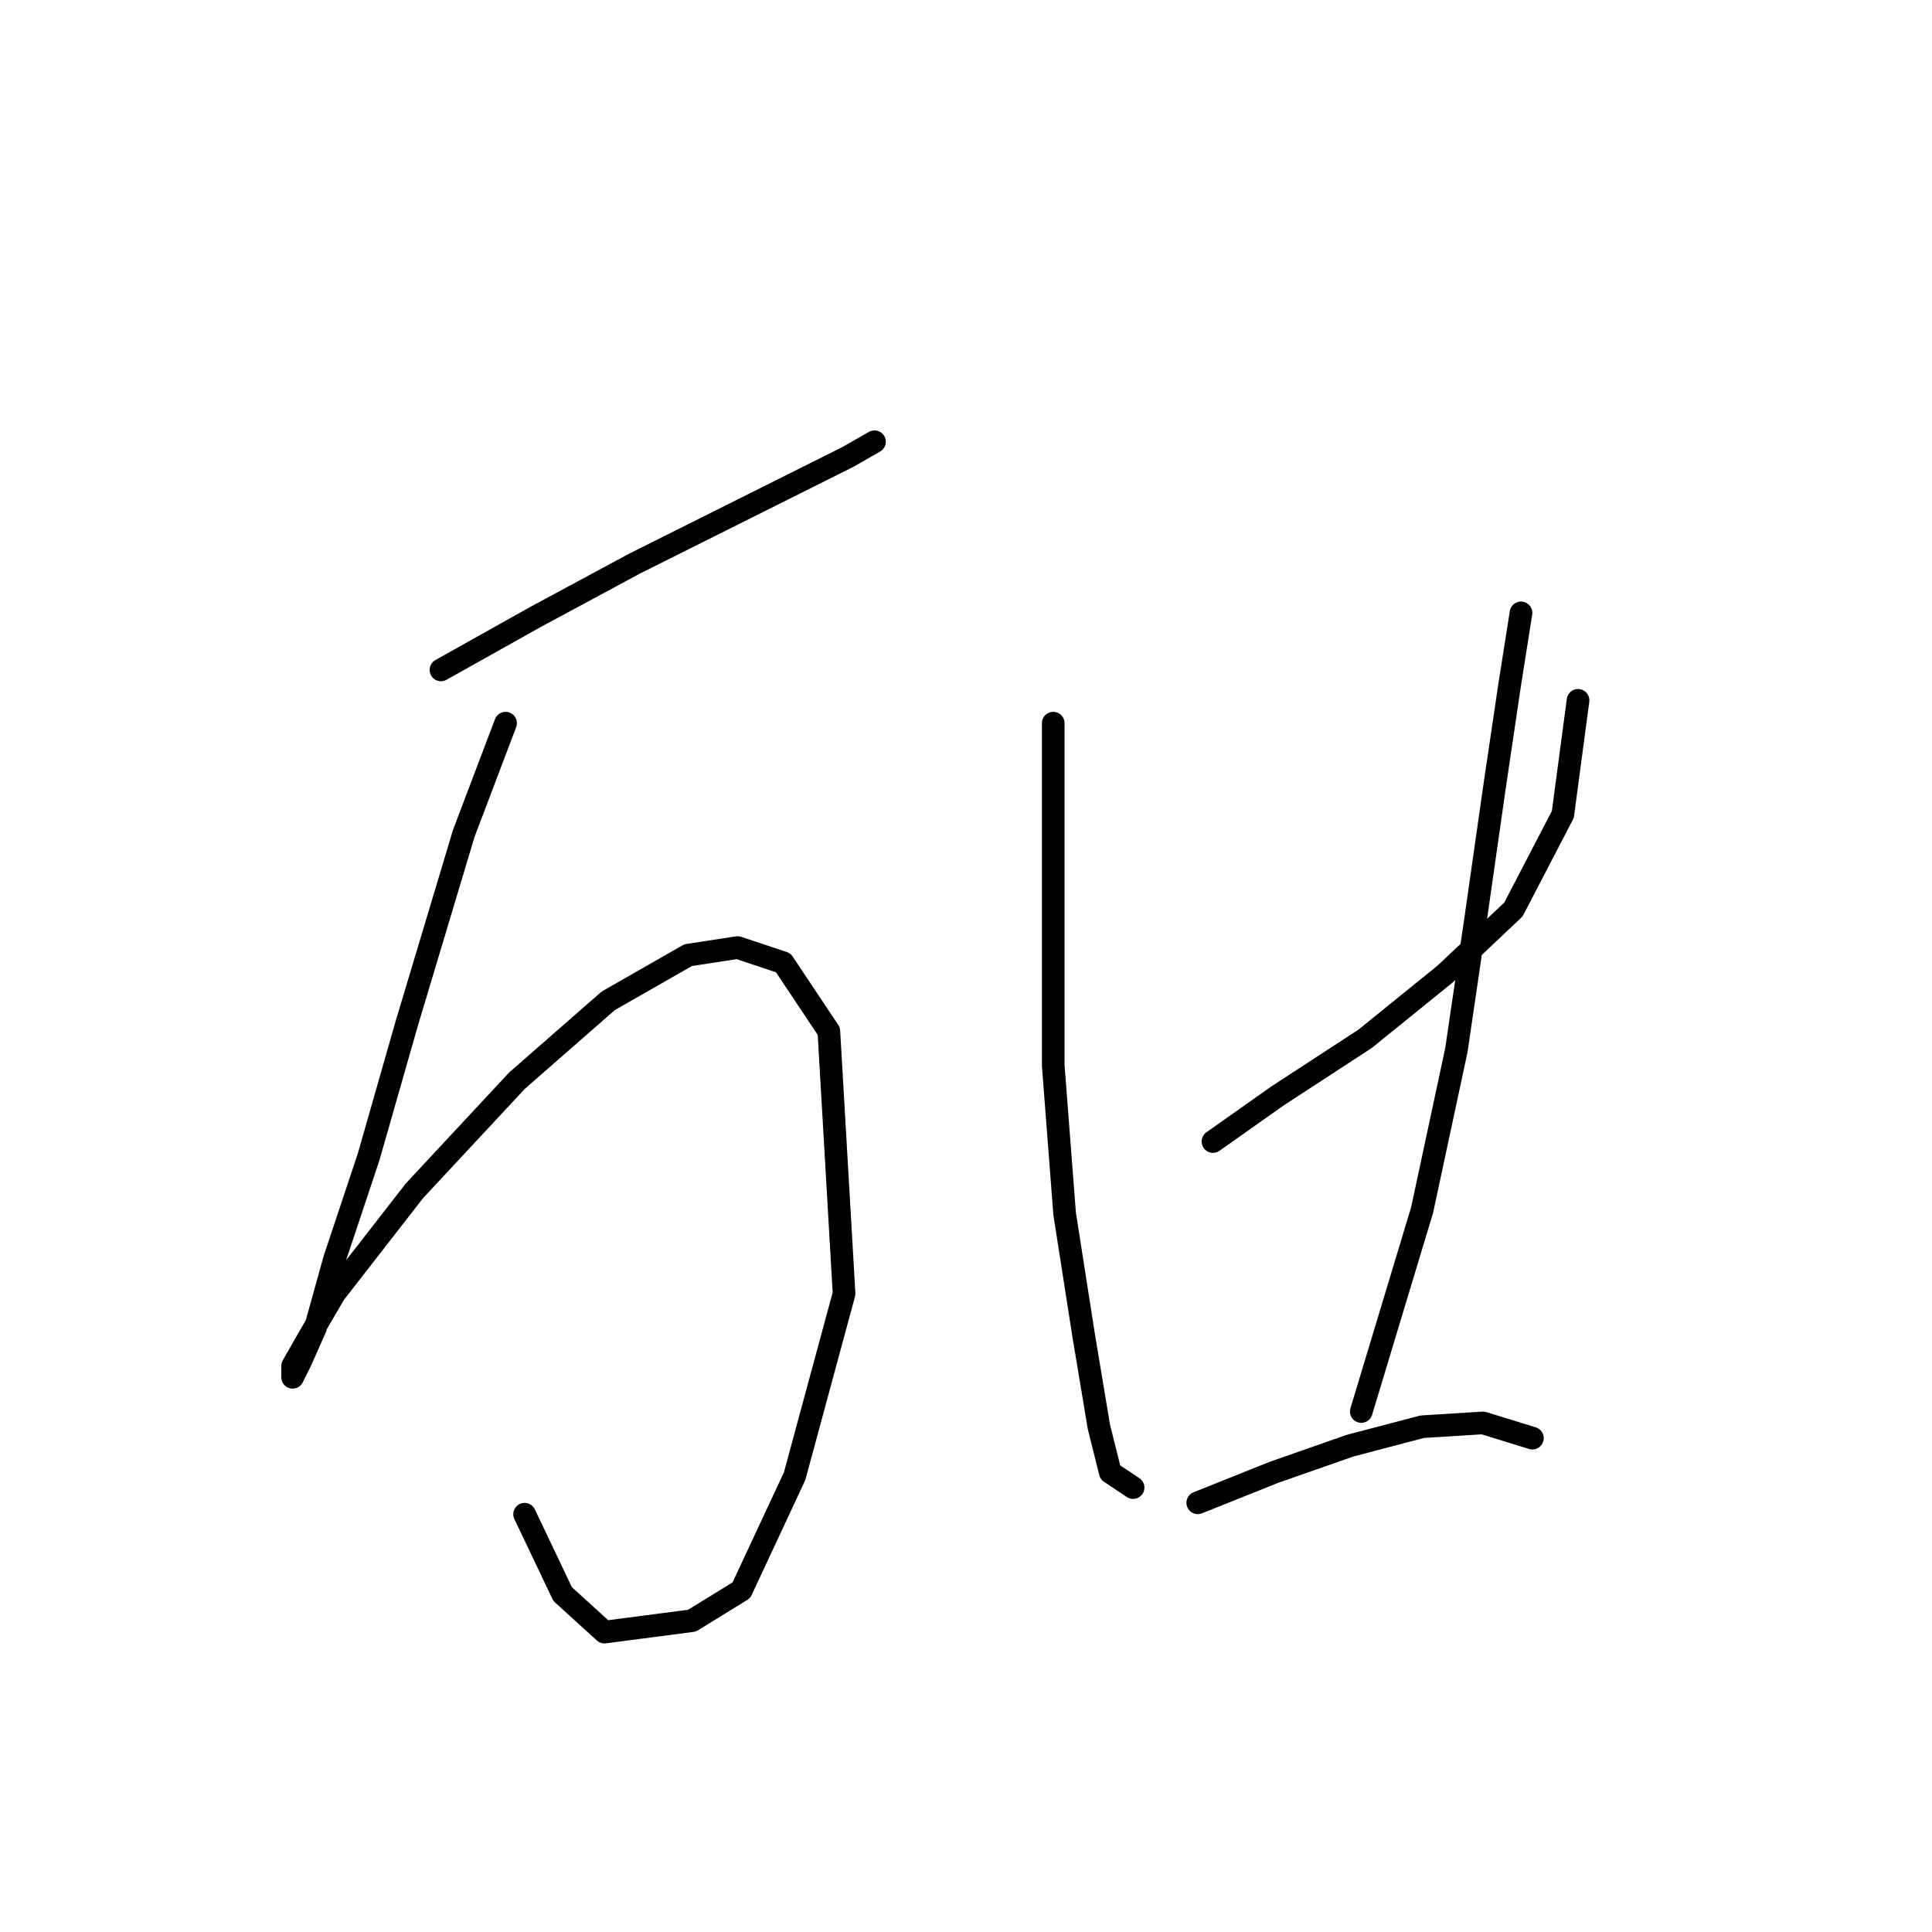<?xml version="1.0" standalone="no"?>
    <svg width="256" height="256" xmlns="http://www.w3.org/2000/svg" version="1.1">
    <polyline stroke="black" stroke-width="3" stroke-linecap="round" fill="transparent" stroke-linejoin="round" points="58.427 88.768 71.025 81.713 84.127 74.658 96.221 68.611 106.299 63.572 112.347 60.548 115.874 58.533 115.874 58.533 " />
        <polyline stroke="black" stroke-width="3" stroke-linecap="round" fill="transparent" stroke-linejoin="round" points="66.993 95.823 61.45 110.437 53.891 135.633 48.852 153.271 44.317 166.877 41.797 175.947 39.781 180.483 38.773 182.498 38.773 180.987 40.789 177.459 44.317 171.412 54.899 157.806 68.505 143.192 80.599 132.61 91.182 126.563 97.733 125.555 103.78 127.57 109.827 136.641 111.843 171.412 105.292 195.6 98.237 210.718 91.686 214.75 80.095 216.261 74.552 211.222 69.513 200.64 69.513 200.64 " />
        <polyline stroke="black" stroke-width="3" stroke-linecap="round" fill="transparent" stroke-linejoin="round" points="139.559 95.823 139.559 114.468 139.559 141.176 141.07 160.83 143.59 176.955 145.606 189.049 147.118 195.096 150.141 197.112 150.141 197.112 " />
        <polyline stroke="black" stroke-width="3" stroke-linecap="round" fill="transparent" stroke-linejoin="round" points="160.724 151.255 169.29 145.208 180.881 137.649 191.463 129.082 200.534 120.515 207.085 107.917 209.1 92.8 209.1 92.8 " />
        <polyline stroke="black" stroke-width="3" stroke-linecap="round" fill="transparent" stroke-linejoin="round" points="201.542 81.209 200.03 90.784 198.014 104.39 195.494 122.027 192.975 139.161 188.439 160.326 180.377 187.034 180.377 187.034 " />
        <polyline stroke="black" stroke-width="3" stroke-linecap="round" fill="transparent" stroke-linejoin="round" points="158.708 199.128 168.786 195.096 178.865 191.569 188.439 189.049 196.502 188.545 203.053 190.561 203.053 190.561 " />
        </svg>